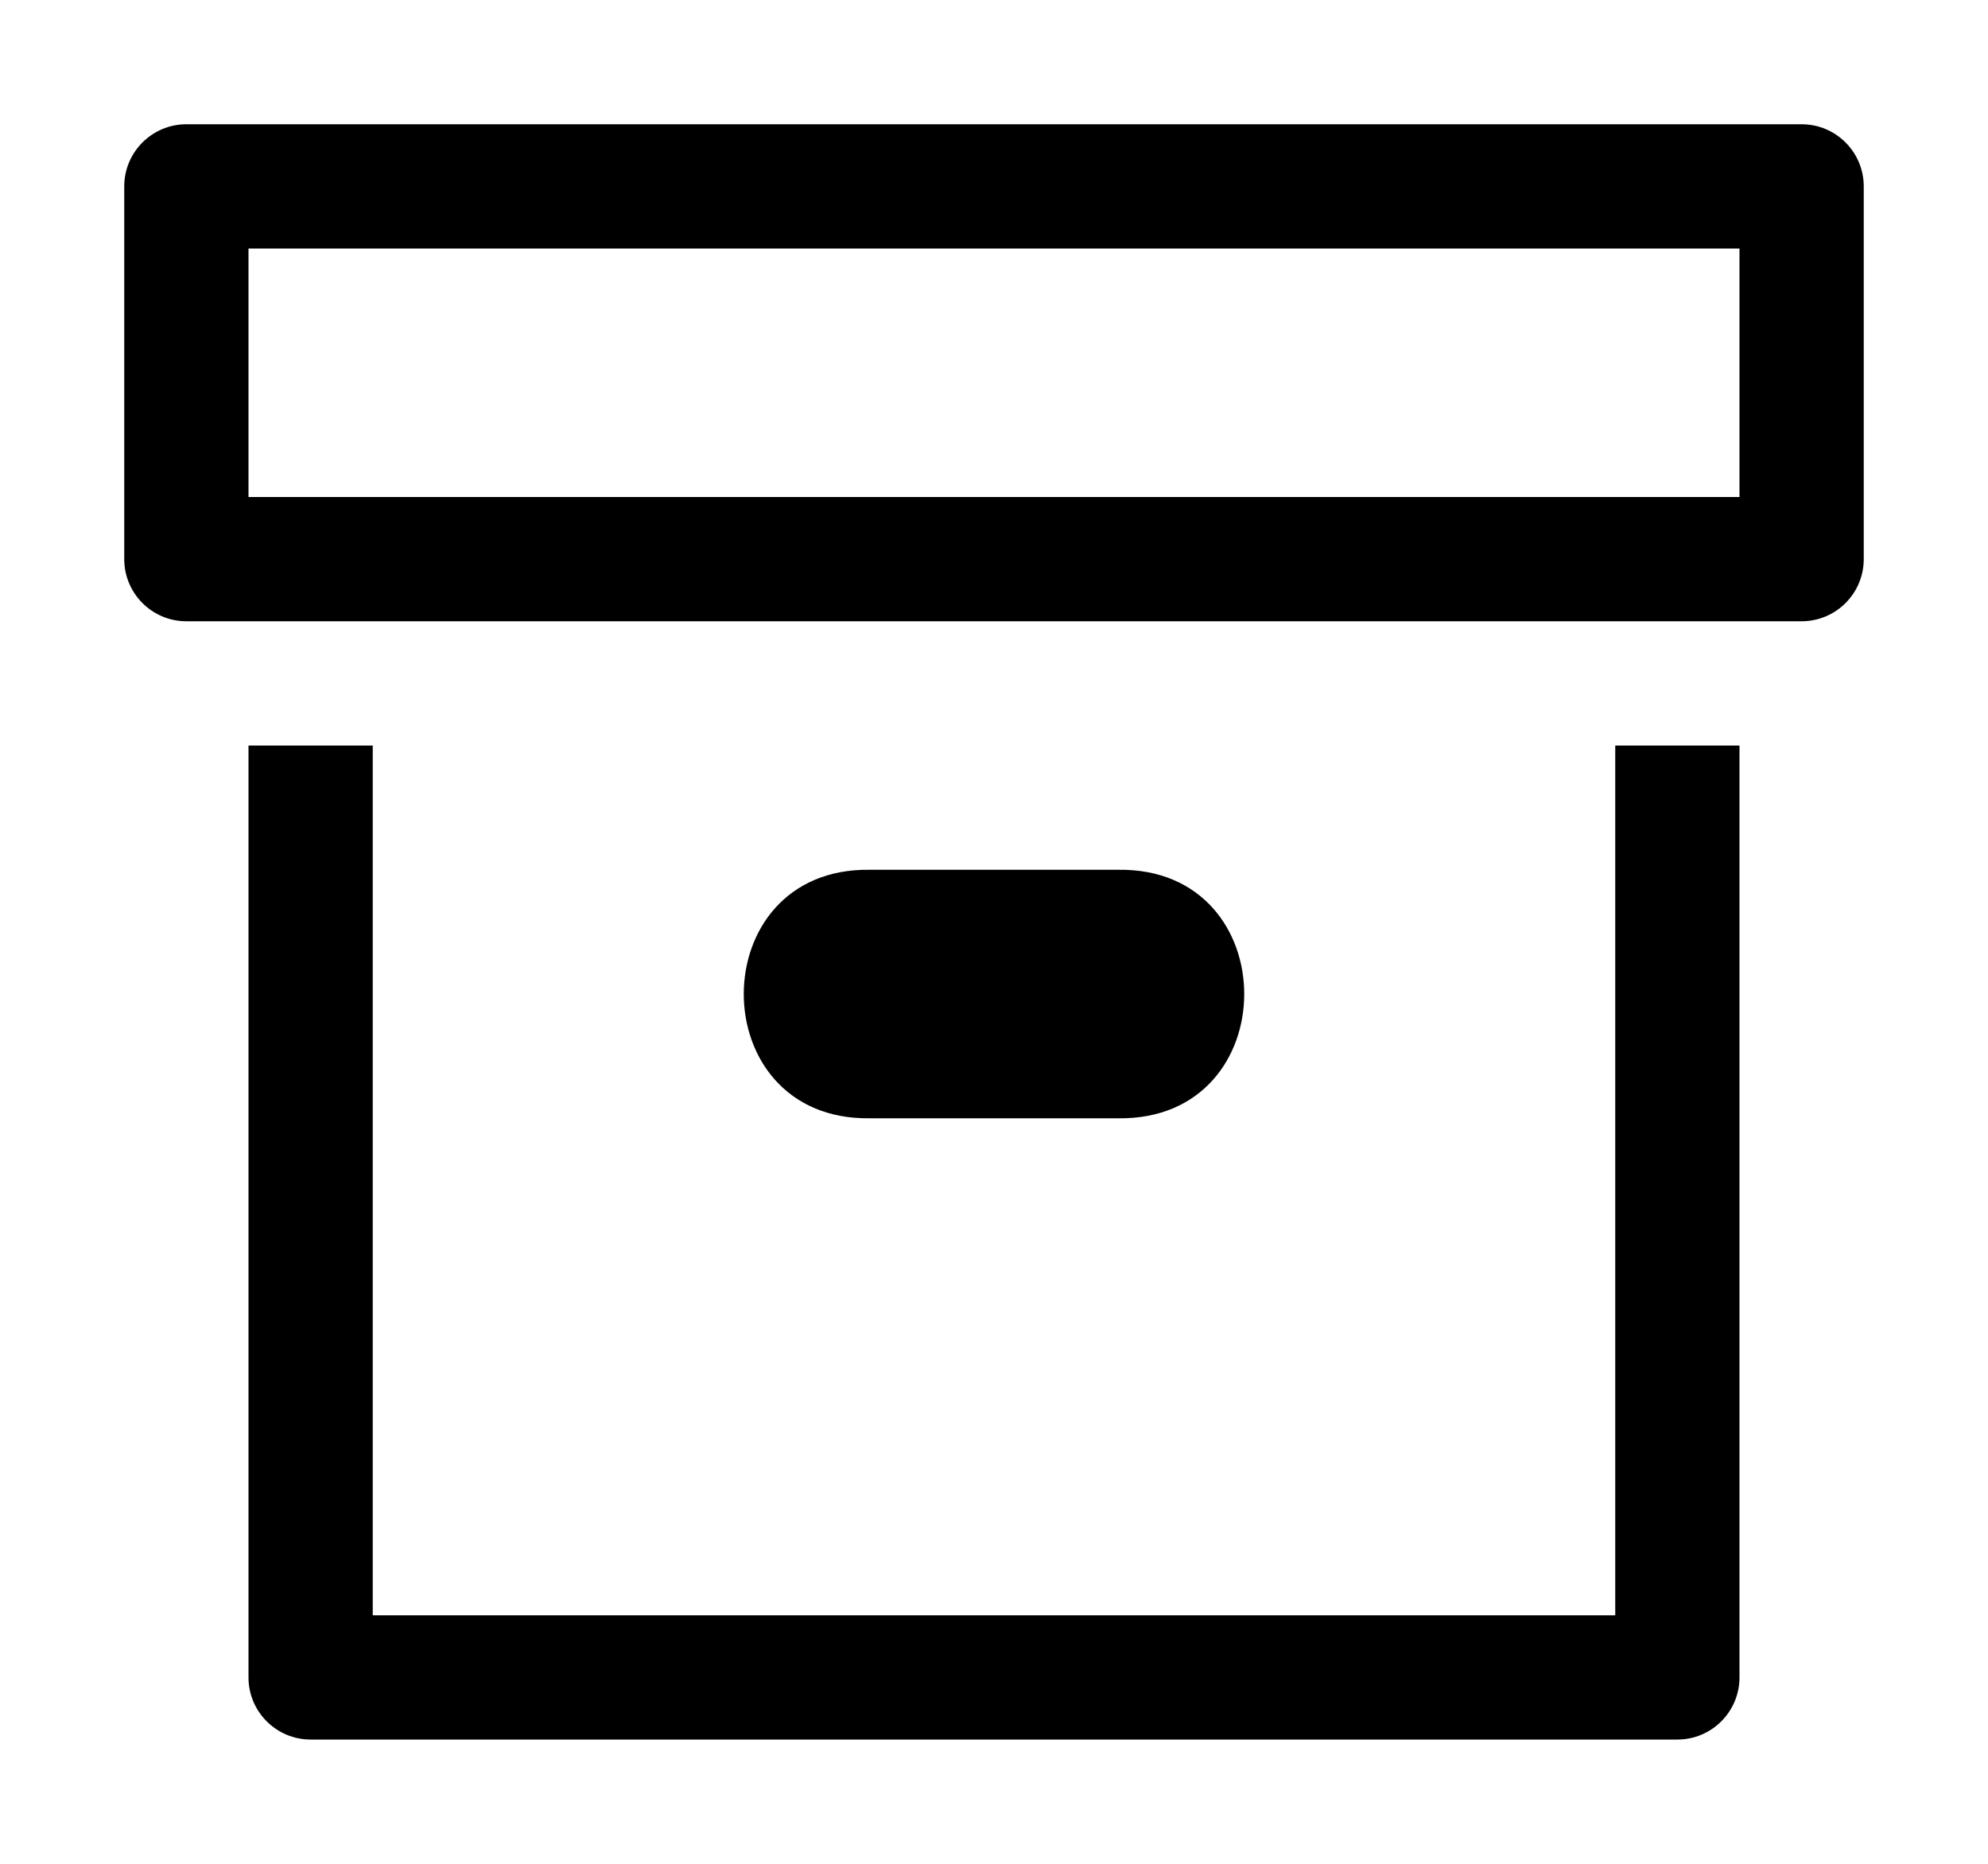 <svg xmlns="http://www.w3.org/2000/svg" xmlns:ns1="http://sodipodi.sourceforge.net/DTD/sodipodi-0.dtd" xmlns:ns2="http://www.inkscape.org/namespaces/inkscape" viewBox="0 0 1600 1500"><ns1:namedview pagecolor="#303030" showgrid="true"><ns2:grid id="grid5" units="px" spacingx="100" spacingy="100" color="#4772b3" opacity="0.2" visible="true" /></ns1:namedview><g fill="currentColor"><path d="m1461 518c-1.352-.019-1.352 2.019 0 2h2c1.352.019 1.352-2.019 0-2zm-5-1v7.5c0 .276.224.5.5.5h11c.276-0.0.5-.224.5-.5v-7.5h-1v7h-10v-7zm12.5-1c.276-0.0.5-.224.5-.5v-3c0-.276-.224-.5-.5-.5h-13c-.276 0-.5.224-.5.5v3c0 .276.224.5.5.5zm-12.5-3h12v2h-12z" transform="matrix(100 0 0 100 -145400.005 -51100)" /></g></svg>